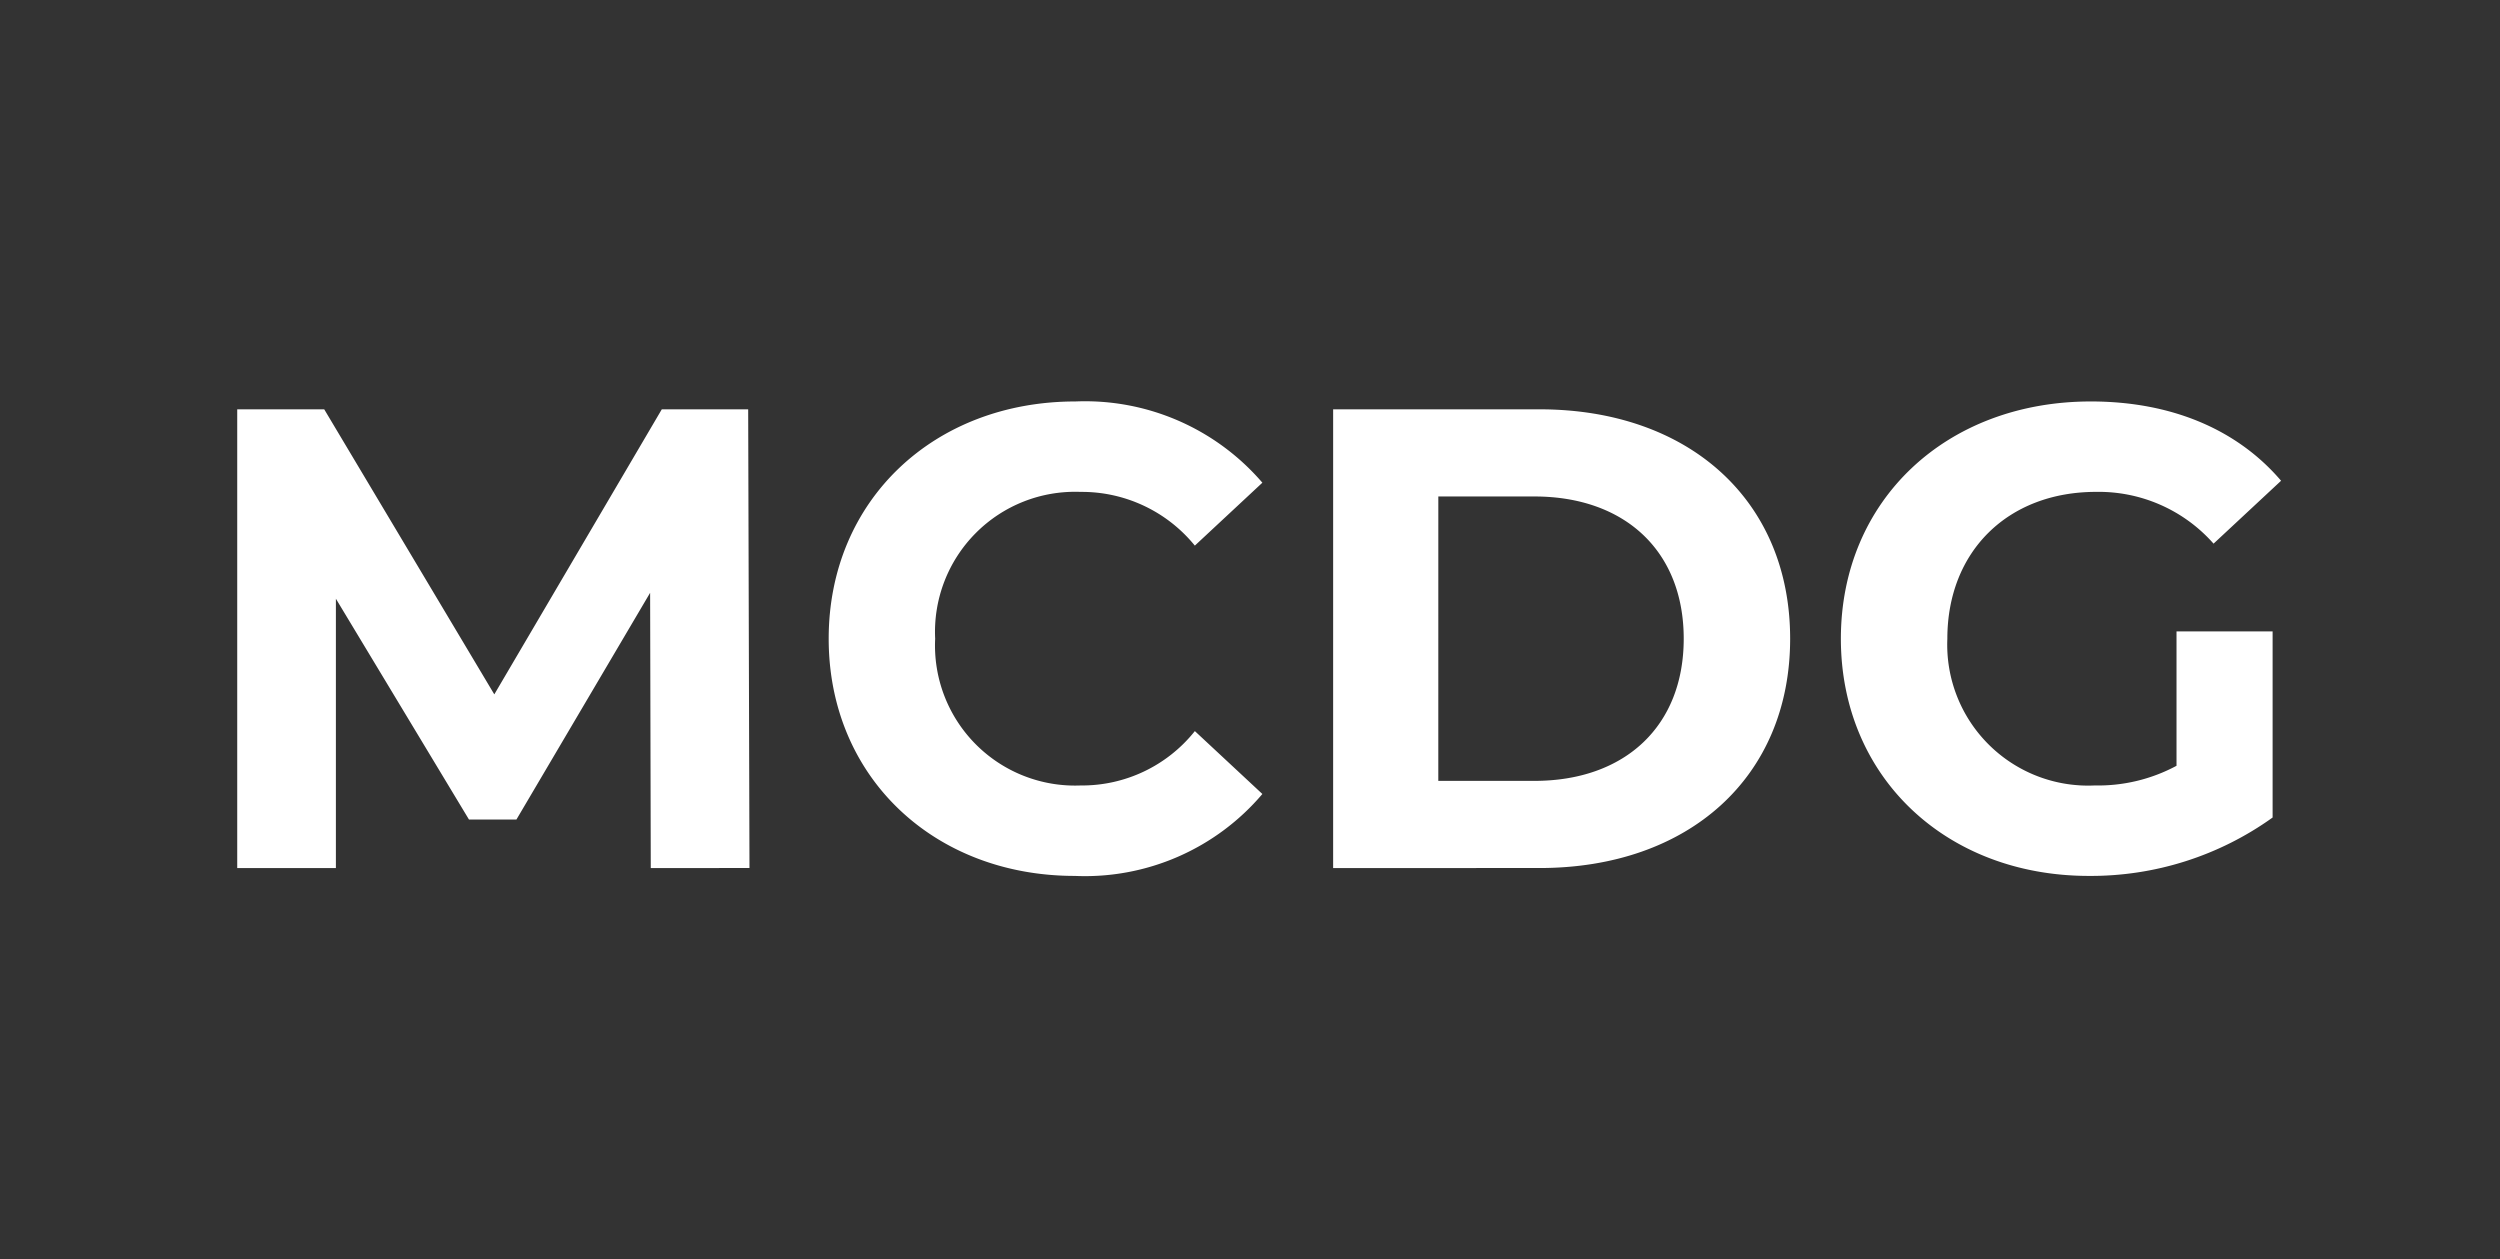 <svg xmlns="http://www.w3.org/2000/svg" xmlns:xlink="http://www.w3.org/1999/xlink" width="137" height="69" viewBox="0 0 137 69"><rect x="0" y="0" width="137" height="69" fill="#333333" stroke="none"/><defs><clipPath id="a"><rect width="137" height="69" transform="translate(0.214)" fill="none" stroke="#707070" stroke-width="1"/></clipPath></defs><g transform="translate(-0.214)" clip-path="url(#a)"><path d="M32.412,13c0-7.576,5.763-13,13.519-13A12.809,12.809,0,0,1,56.178,4.452L52.477,7.9a7.984,7.984,0,0,0-6.262-2.944A7.675,7.675,0,0,0,38.247,13a7.675,7.675,0,0,0,7.969,8.044,7.908,7.908,0,0,0,6.262-2.98l3.7,3.447A12.748,12.748,0,0,1,45.9,26C38.175,26,32.412,20.577,32.412,13ZM87.88,13c0-7.576,5.763-13,13.7-13,4.376,0,8,1.508,10.423,4.345l-3.7,3.447a8.392,8.392,0,0,0-6.44-2.837c-4.839,0-8.148,3.269-8.148,8.044a7.722,7.722,0,0,0,8.076,8.044,9.078,9.078,0,0,0,4.482-1.078V12.6h5.266V22.8A17.073,17.073,0,0,1,101.47,26C93.643,26,87.88,20.577,87.88,13ZM22.662,25.569l-.035-15.083L15.3,22.911H12.7l-7.293-12.1v14.76H0V.43H4.767l9.321,15.621L23.267.43H28l.071,25.138Zm37.394,0V.431H71.37C79.517.431,85.1,5.387,85.1,13S79.517,25.568,71.37,25.568Zm5.763-4.777h5.266c4.944,0,8.183-2.98,8.183-7.792S76.03,5.207,71.085,5.207H65.82Z" transform="translate(13.214 22)" fill="#fff" stroke="rgba(0,0,0,0)" stroke-miterlimit="10" stroke-width="1"/></g></svg>